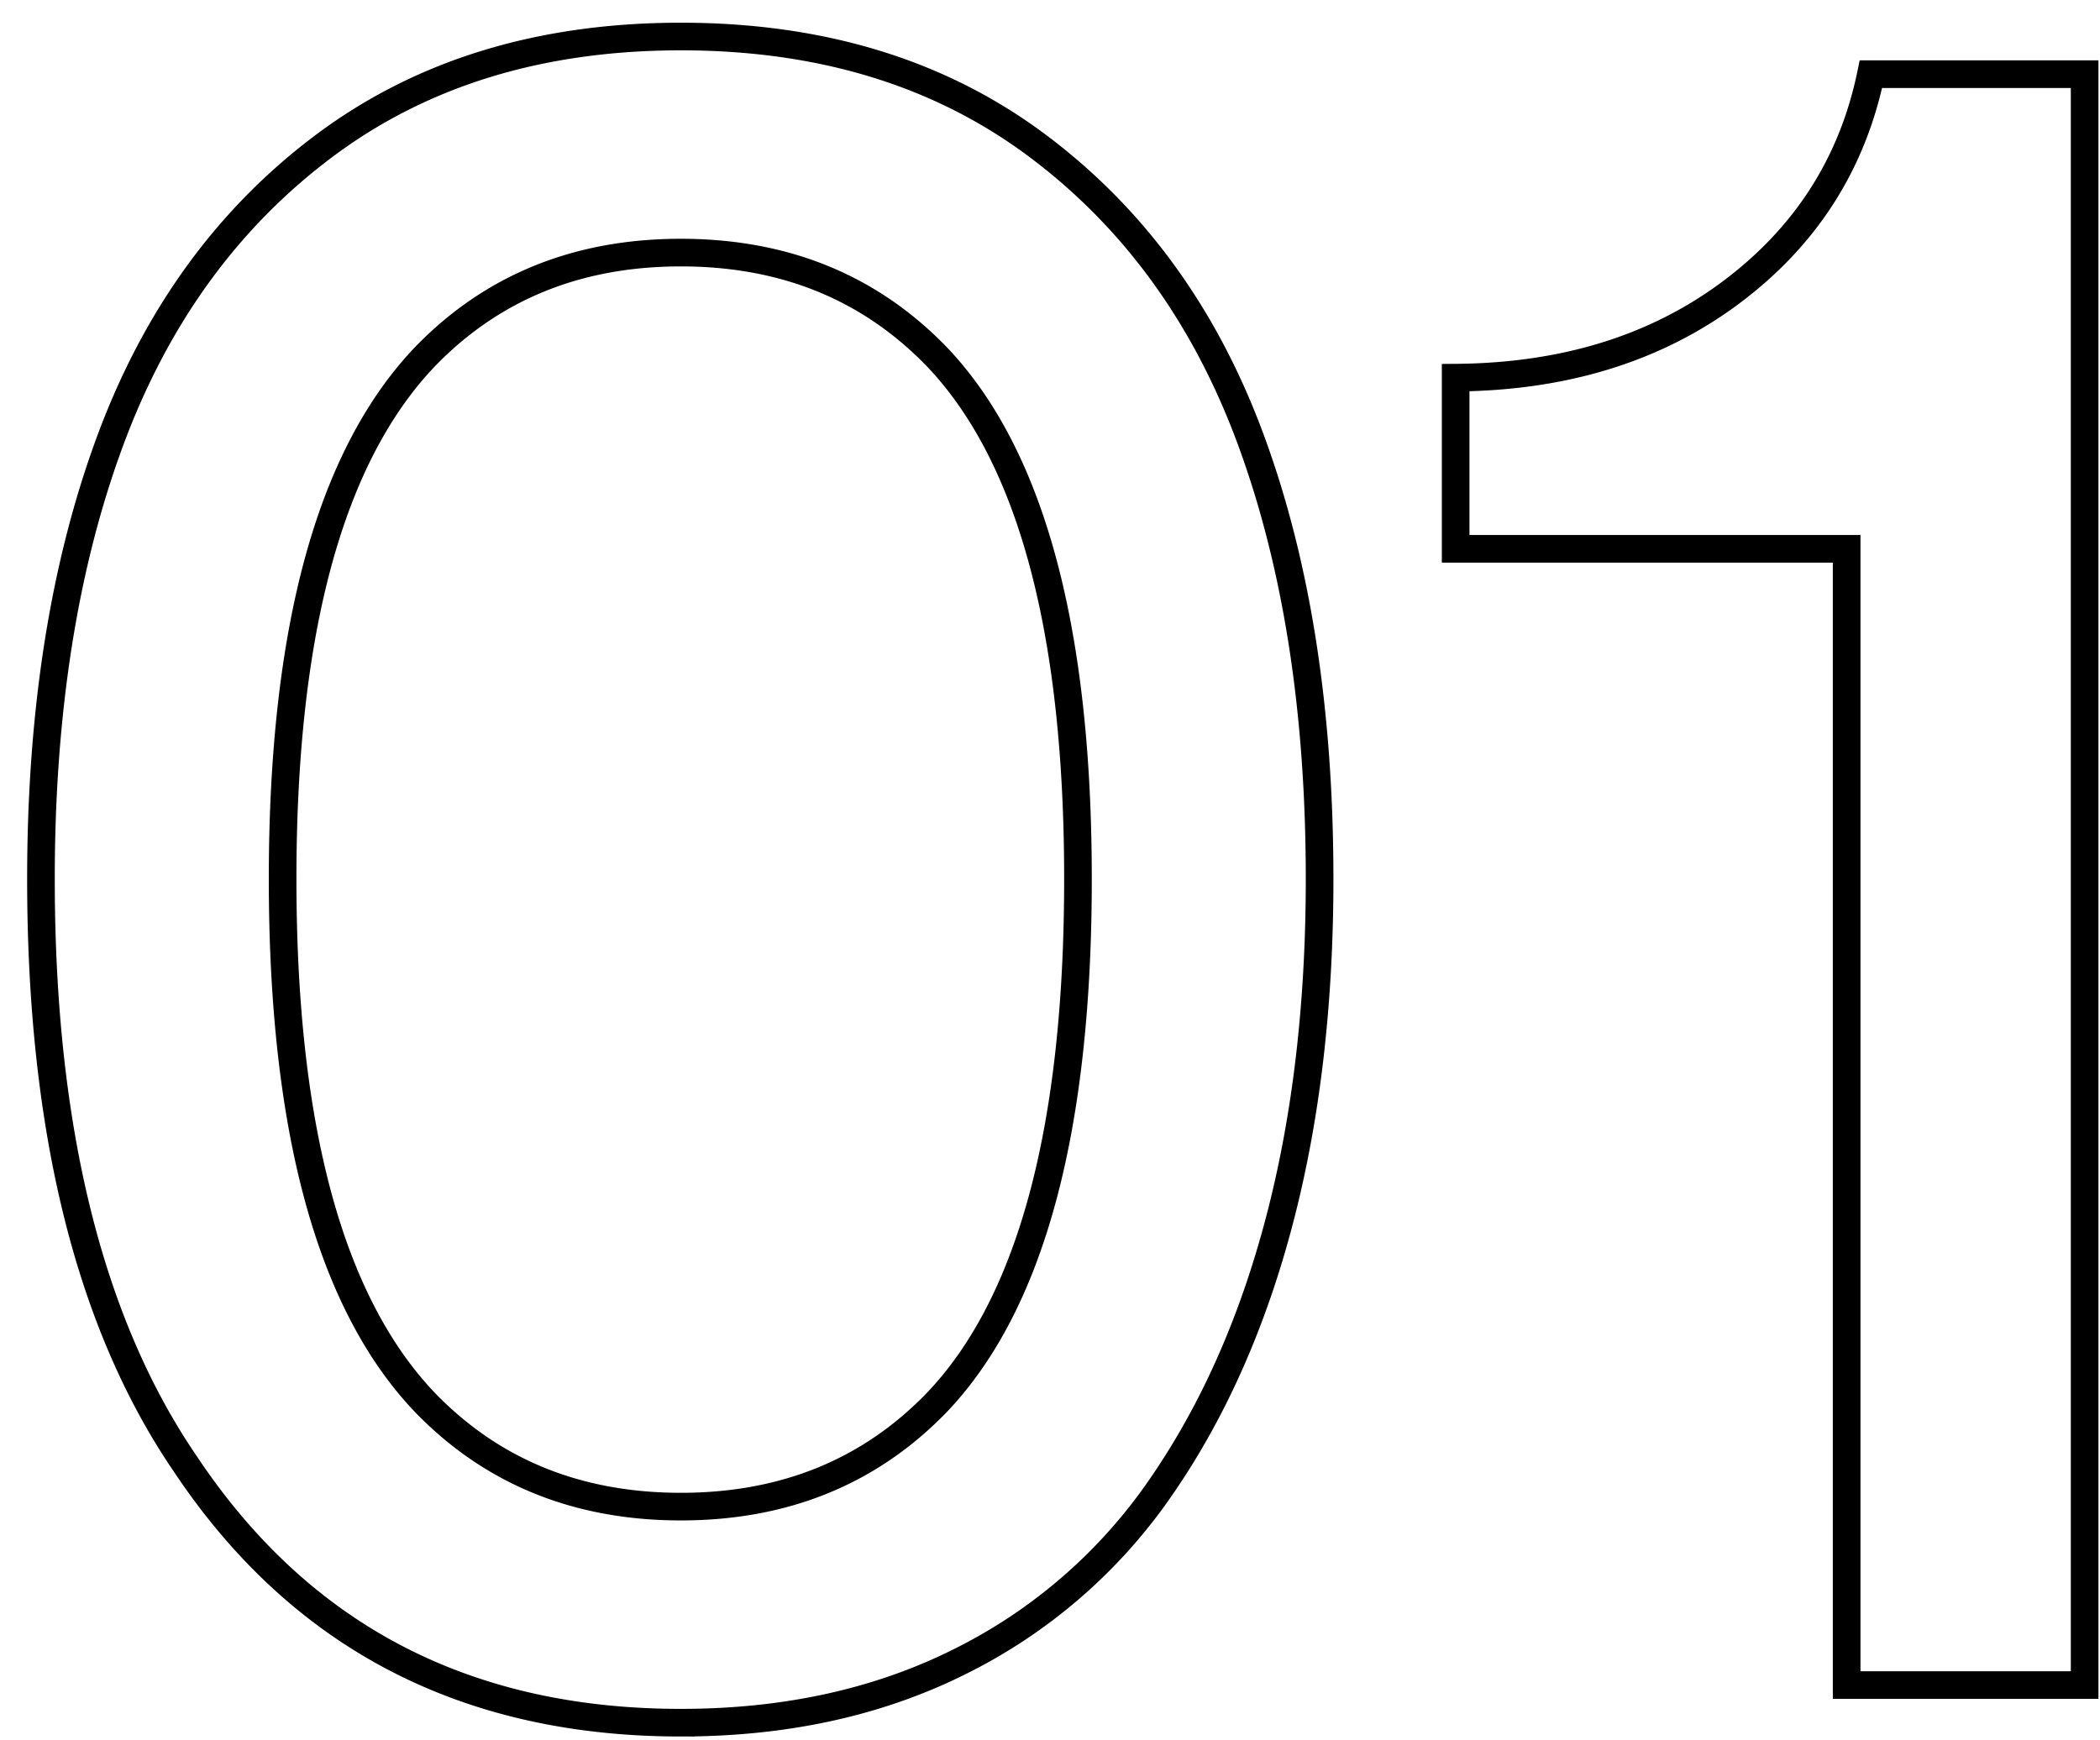 <svg xmlns="http://www.w3.org/2000/svg" width="76" height="63" viewBox="0 0 76 63"><path fill="none" stroke="currentColor" d="M24.642 62.362c3.808 0 7.192-.747 10.151-2.24a19.13 19.13 0 0 0 7.25-6.329c1.876-2.725 3.297-5.933 4.264-9.624.966-3.691 1.45-7.808 1.45-12.349 0-6.093-.828-11.389-2.483-15.886-1.655-4.497-4.24-8.057-7.756-10.679S29.71 1.322 24.642 1.322c-5.069 0-9.36 1.311-12.876 3.933s-6.109 6.19-7.779 10.701c-1.67 4.512-2.505 9.8-2.505 15.864 0 9.024 1.744 16.084 5.23 21.182 4.16 6.24 10.137 9.36 17.93 9.36zm0-7.822c-3.75 0-6.841-1.26-9.273-3.78-3.428-3.603-5.141-9.916-5.141-18.94 0-8.994 1.713-15.293 5.141-18.896 2.432-2.52 5.523-3.78 9.273-3.78s6.84 1.26 9.272 3.78c3.398 3.574 5.098 9.873 5.098 18.896 0 9.053-1.7 15.367-5.098 18.94-2.432 2.52-5.522 3.78-9.272 3.78zM75.444 61V2.685H67.71c-.674 3.252-2.366 5.888-5.076 7.91-2.71 2.021-6.027 3.047-9.953 3.076v6.196h14.15V61h8.613z"/></svg>